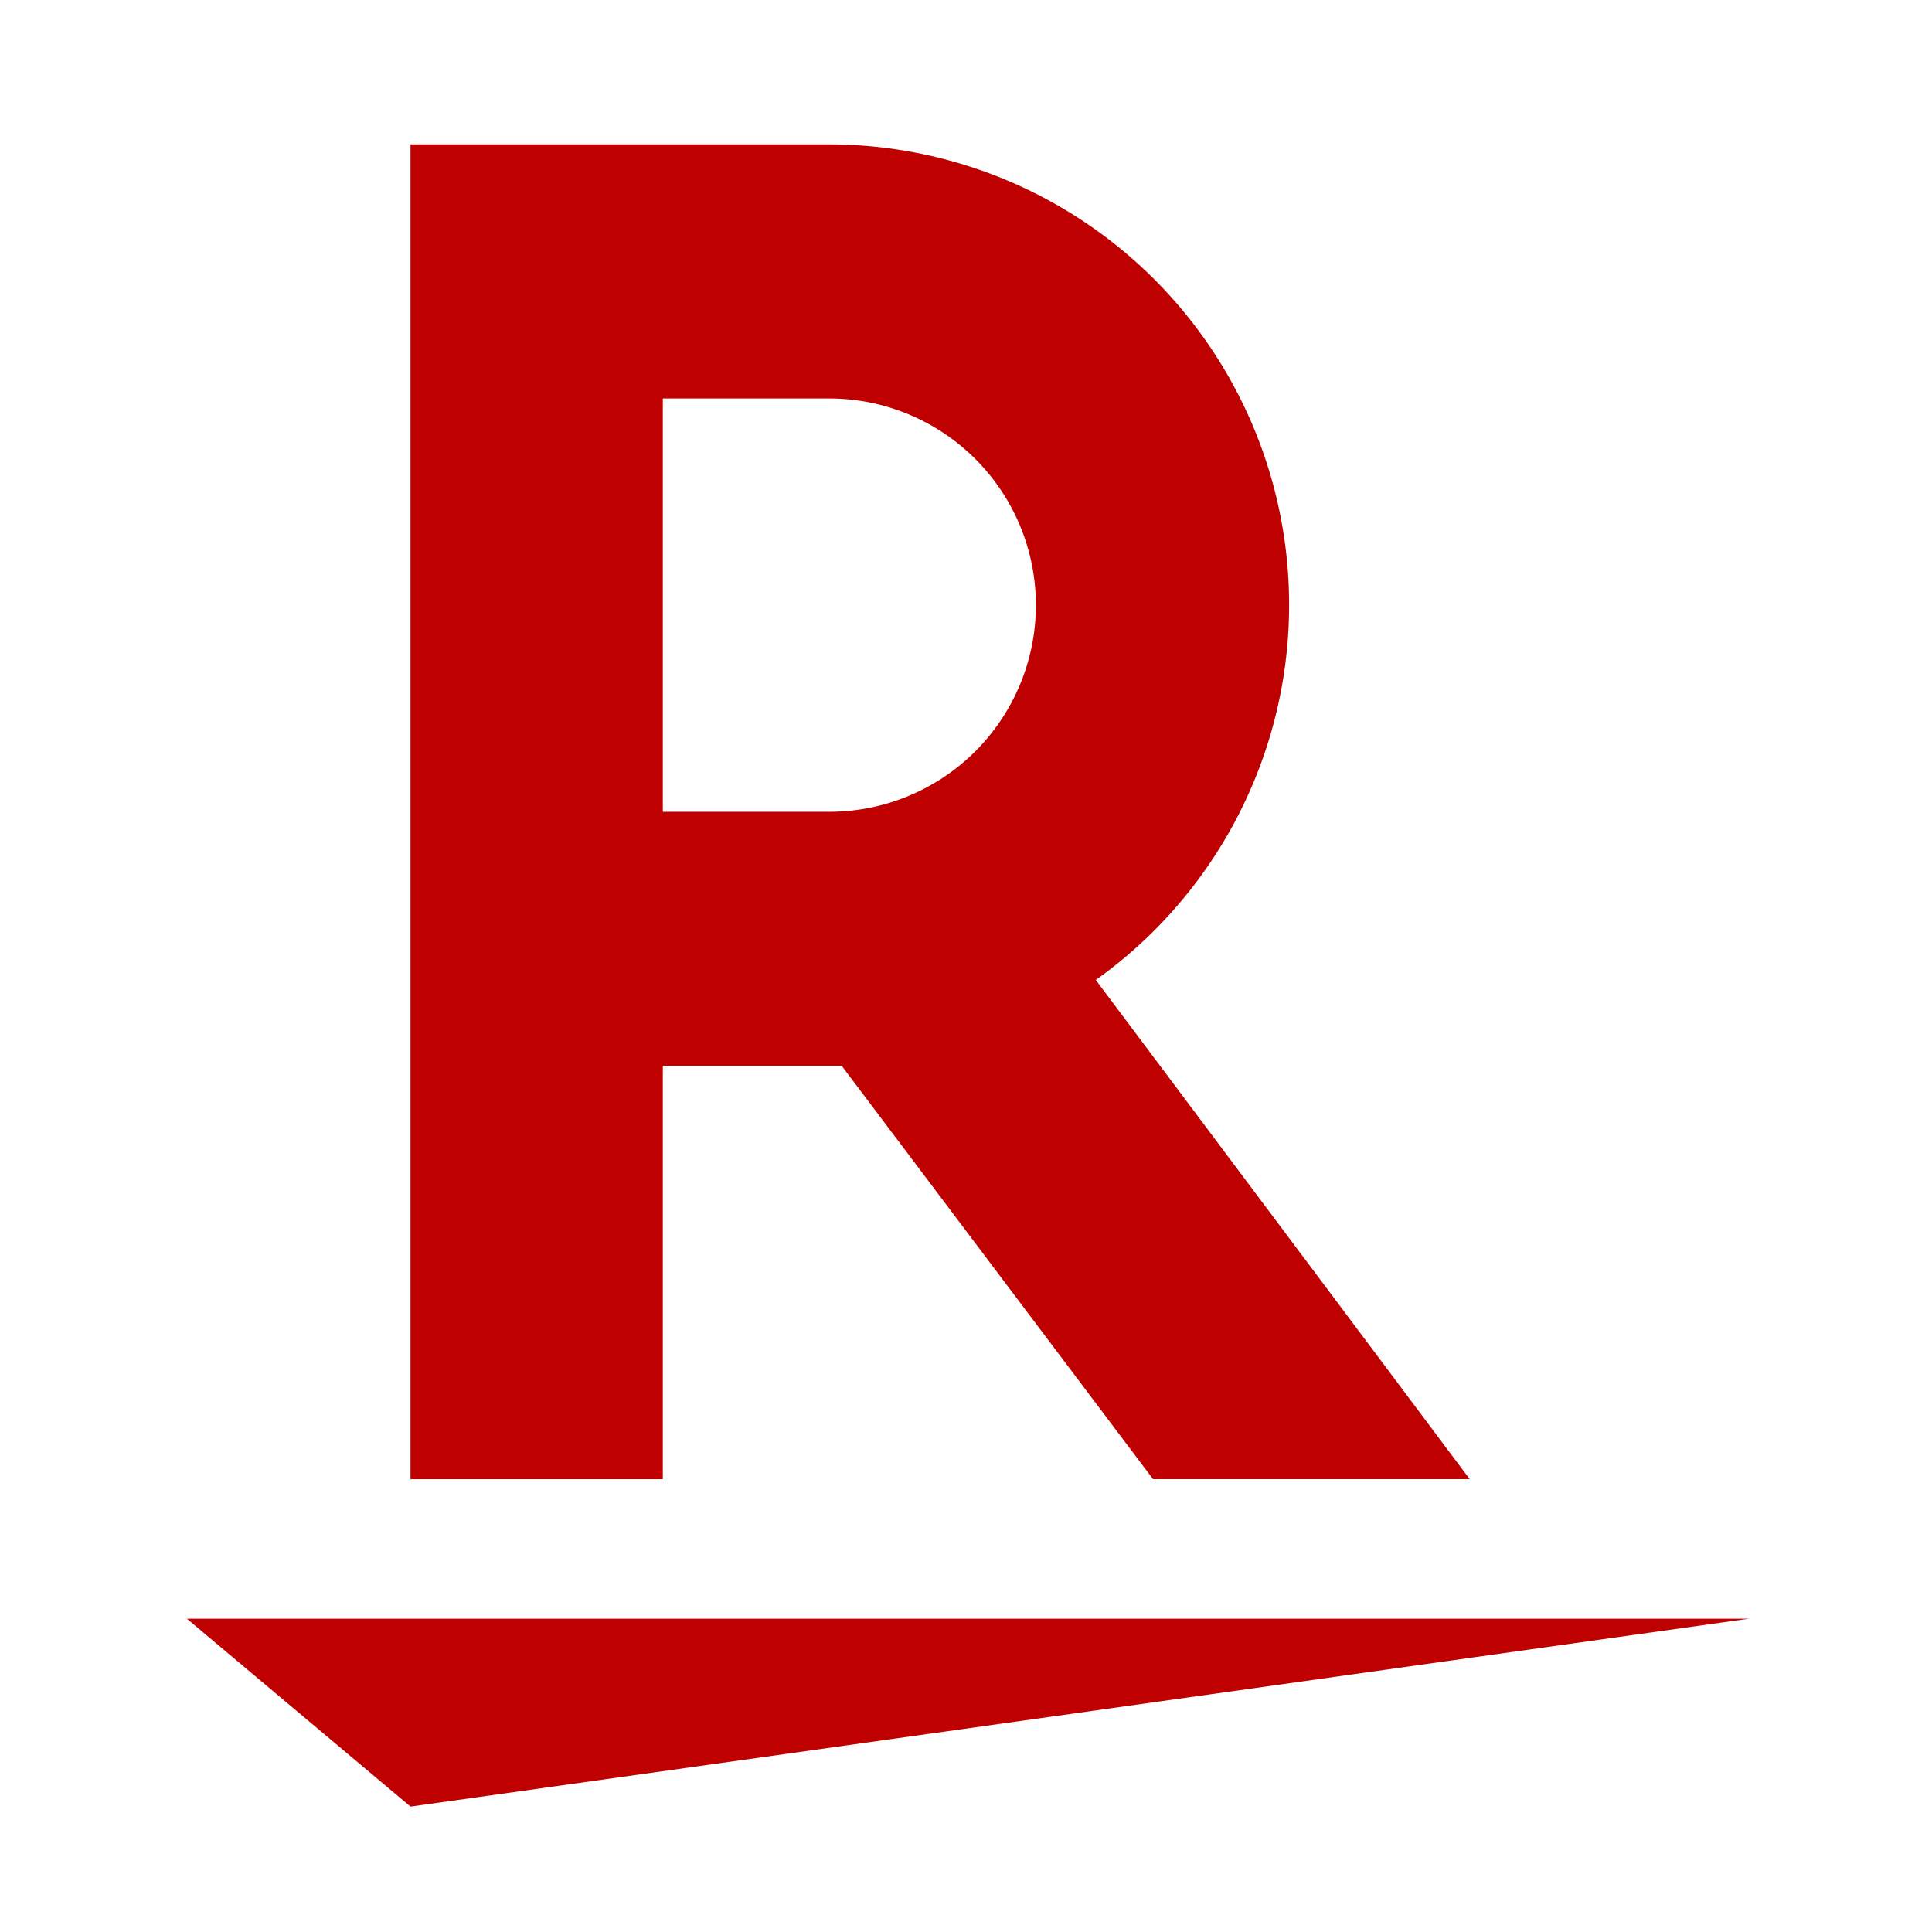 <svg xmlns="http://www.w3.org/2000/svg" viewBox="0 0 44 44"><defs><style>.a{fill:#bf0000;}</style></defs><title>circle_logo</title><polygon class="a" points="9.349 41.144 4.256 36.865 39.829 36.865 9.349 41.144"/><path class="a" d="M15.095,33.687V24.274h4.075l7.09,9.413h7.212l-8.516-11.369A10.488,10.488,0,0,0,18.884,3.288H9.349V33.687Zm0-24.612h3.79a4.706,4.706,0,1,1,0,9.413H15.095Z"/></svg>